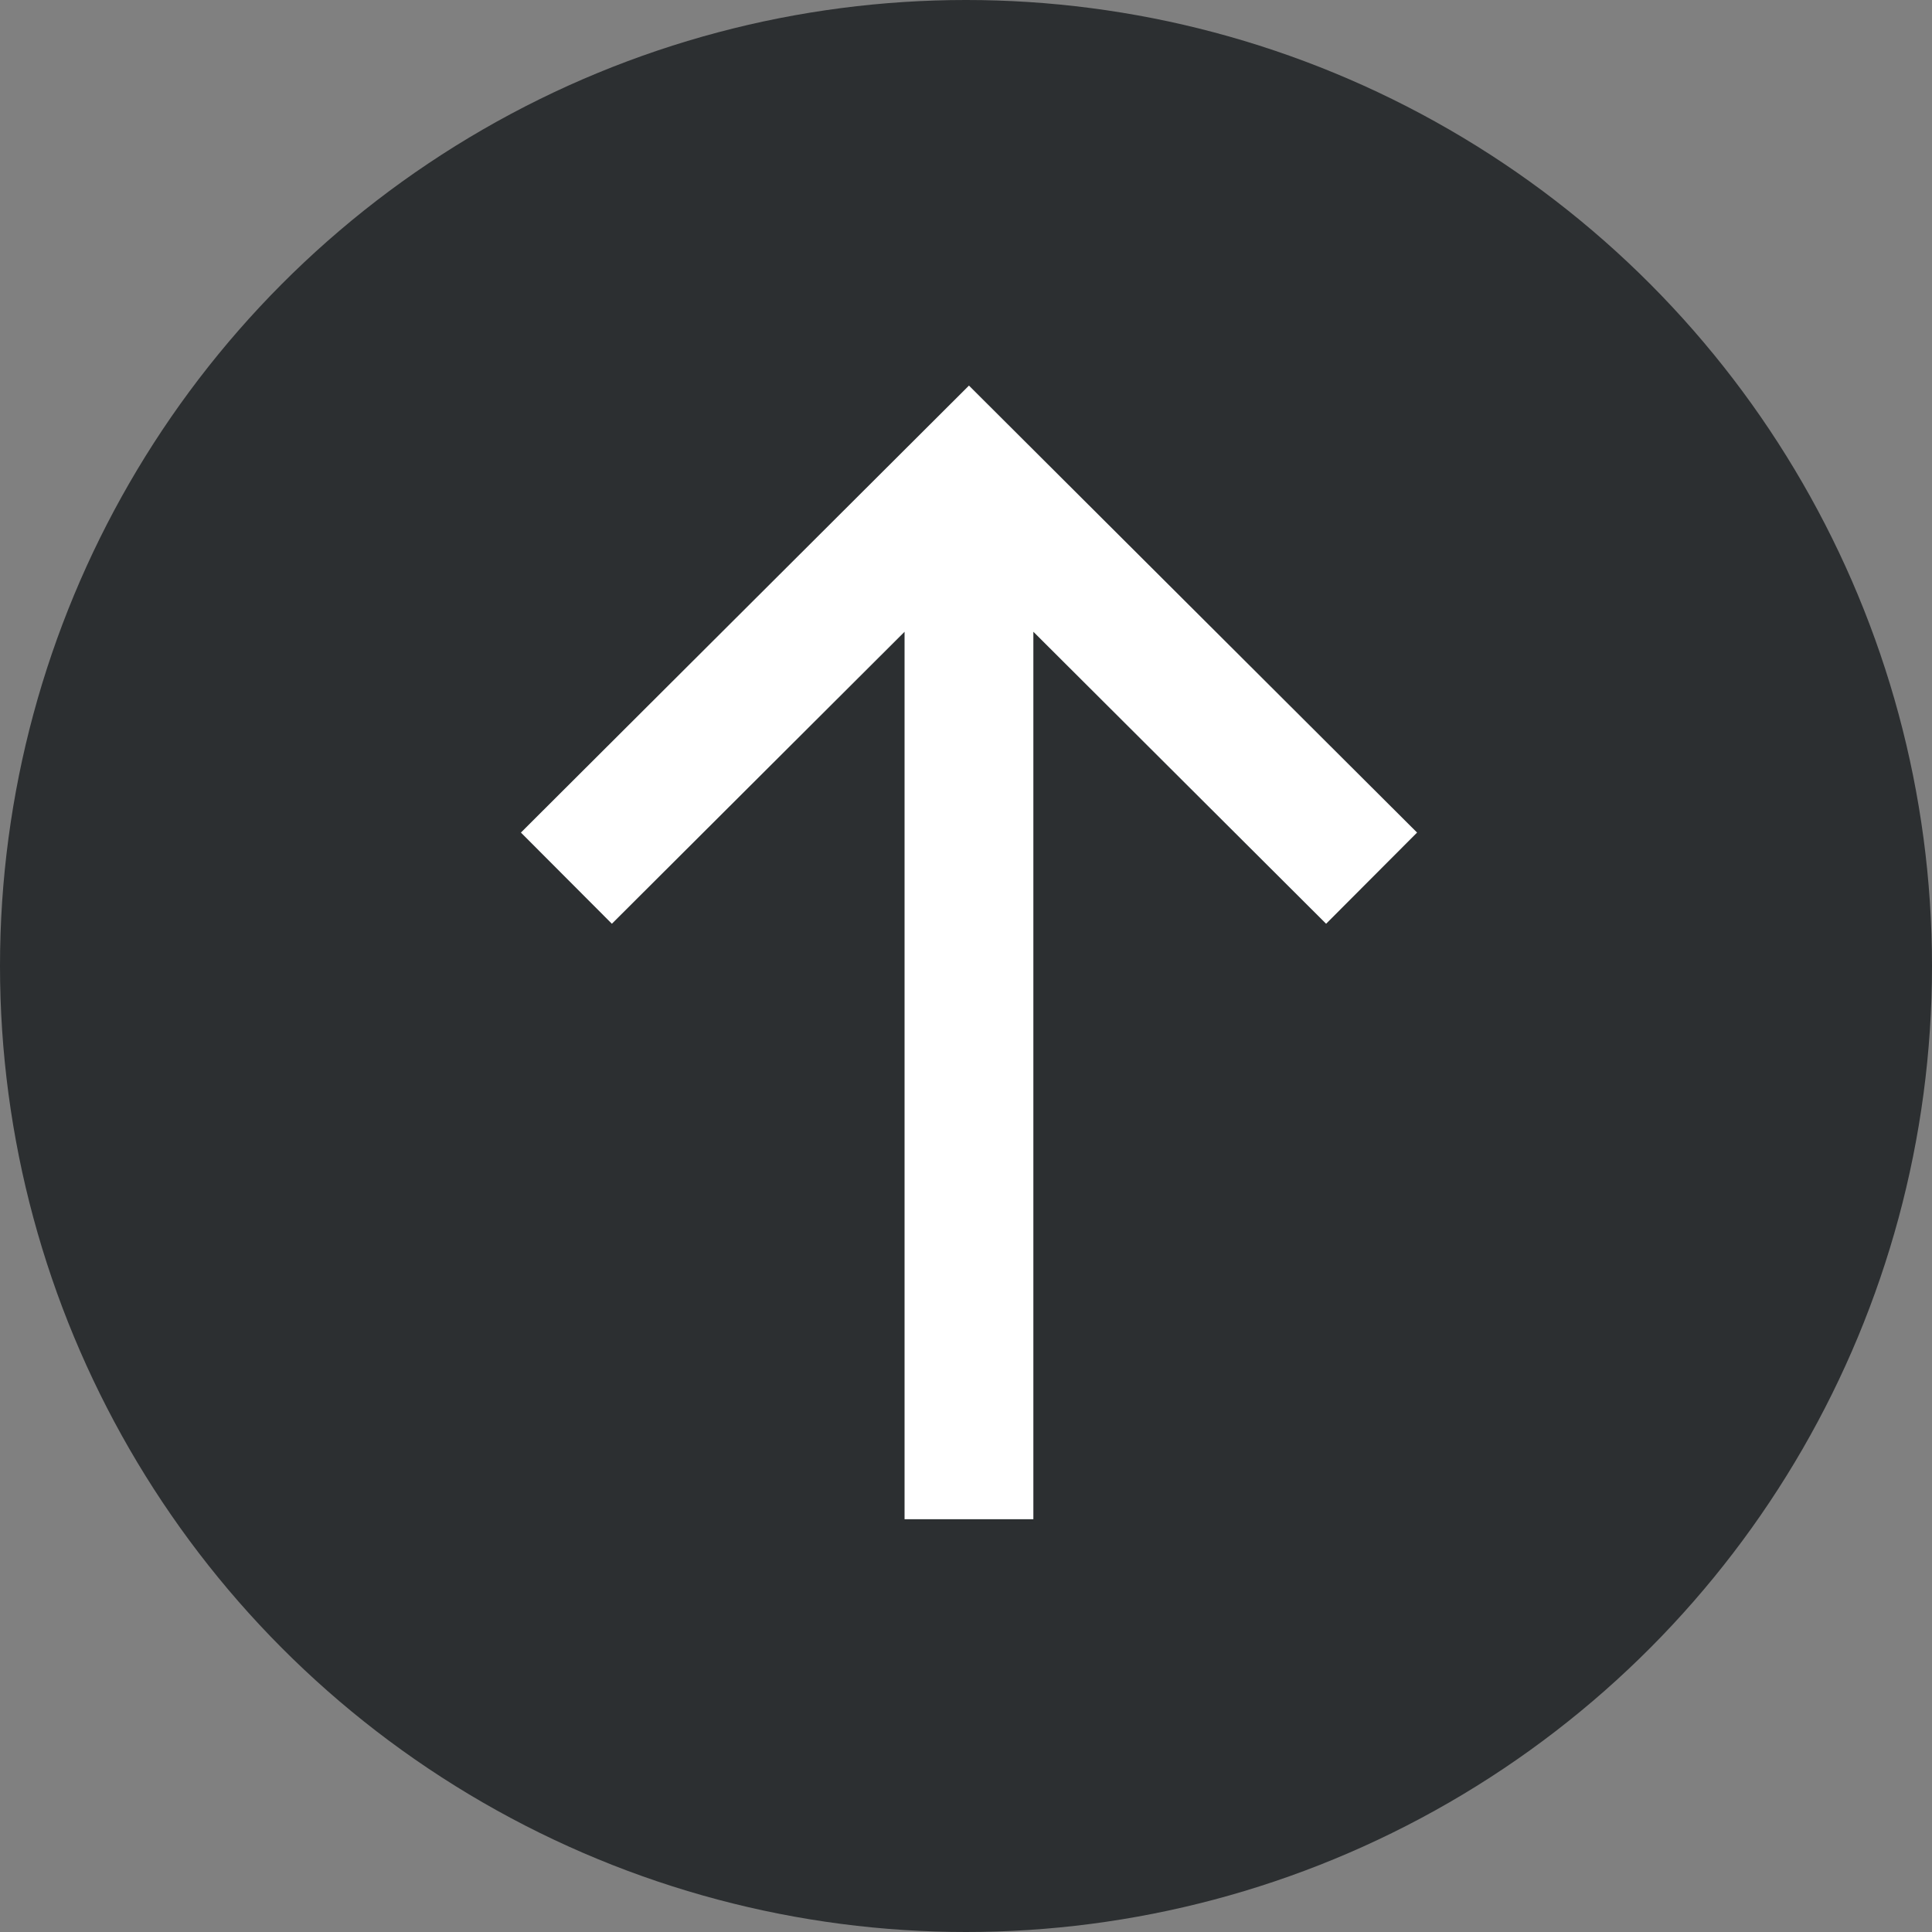 <svg width="30" height="30" viewBox="0 0 30 30" xmlns="http://www.w3.org/2000/svg">
    <rect x="0" y="0" width="30" height="30" fill="#808080" stroke="none"/>
    <title>
        up
    </title>
    <g fill="none" fill-rule="evenodd">
        <circle fill="#2C2F31" cx="15" cy="15" r="15"/>
        <path d="M15.046 7.4v16.19m-6.251-9.954L15.046 7.4l6.252 6.236" stroke="#FFF" stroke-width="2"/>
    </g>
</svg>
